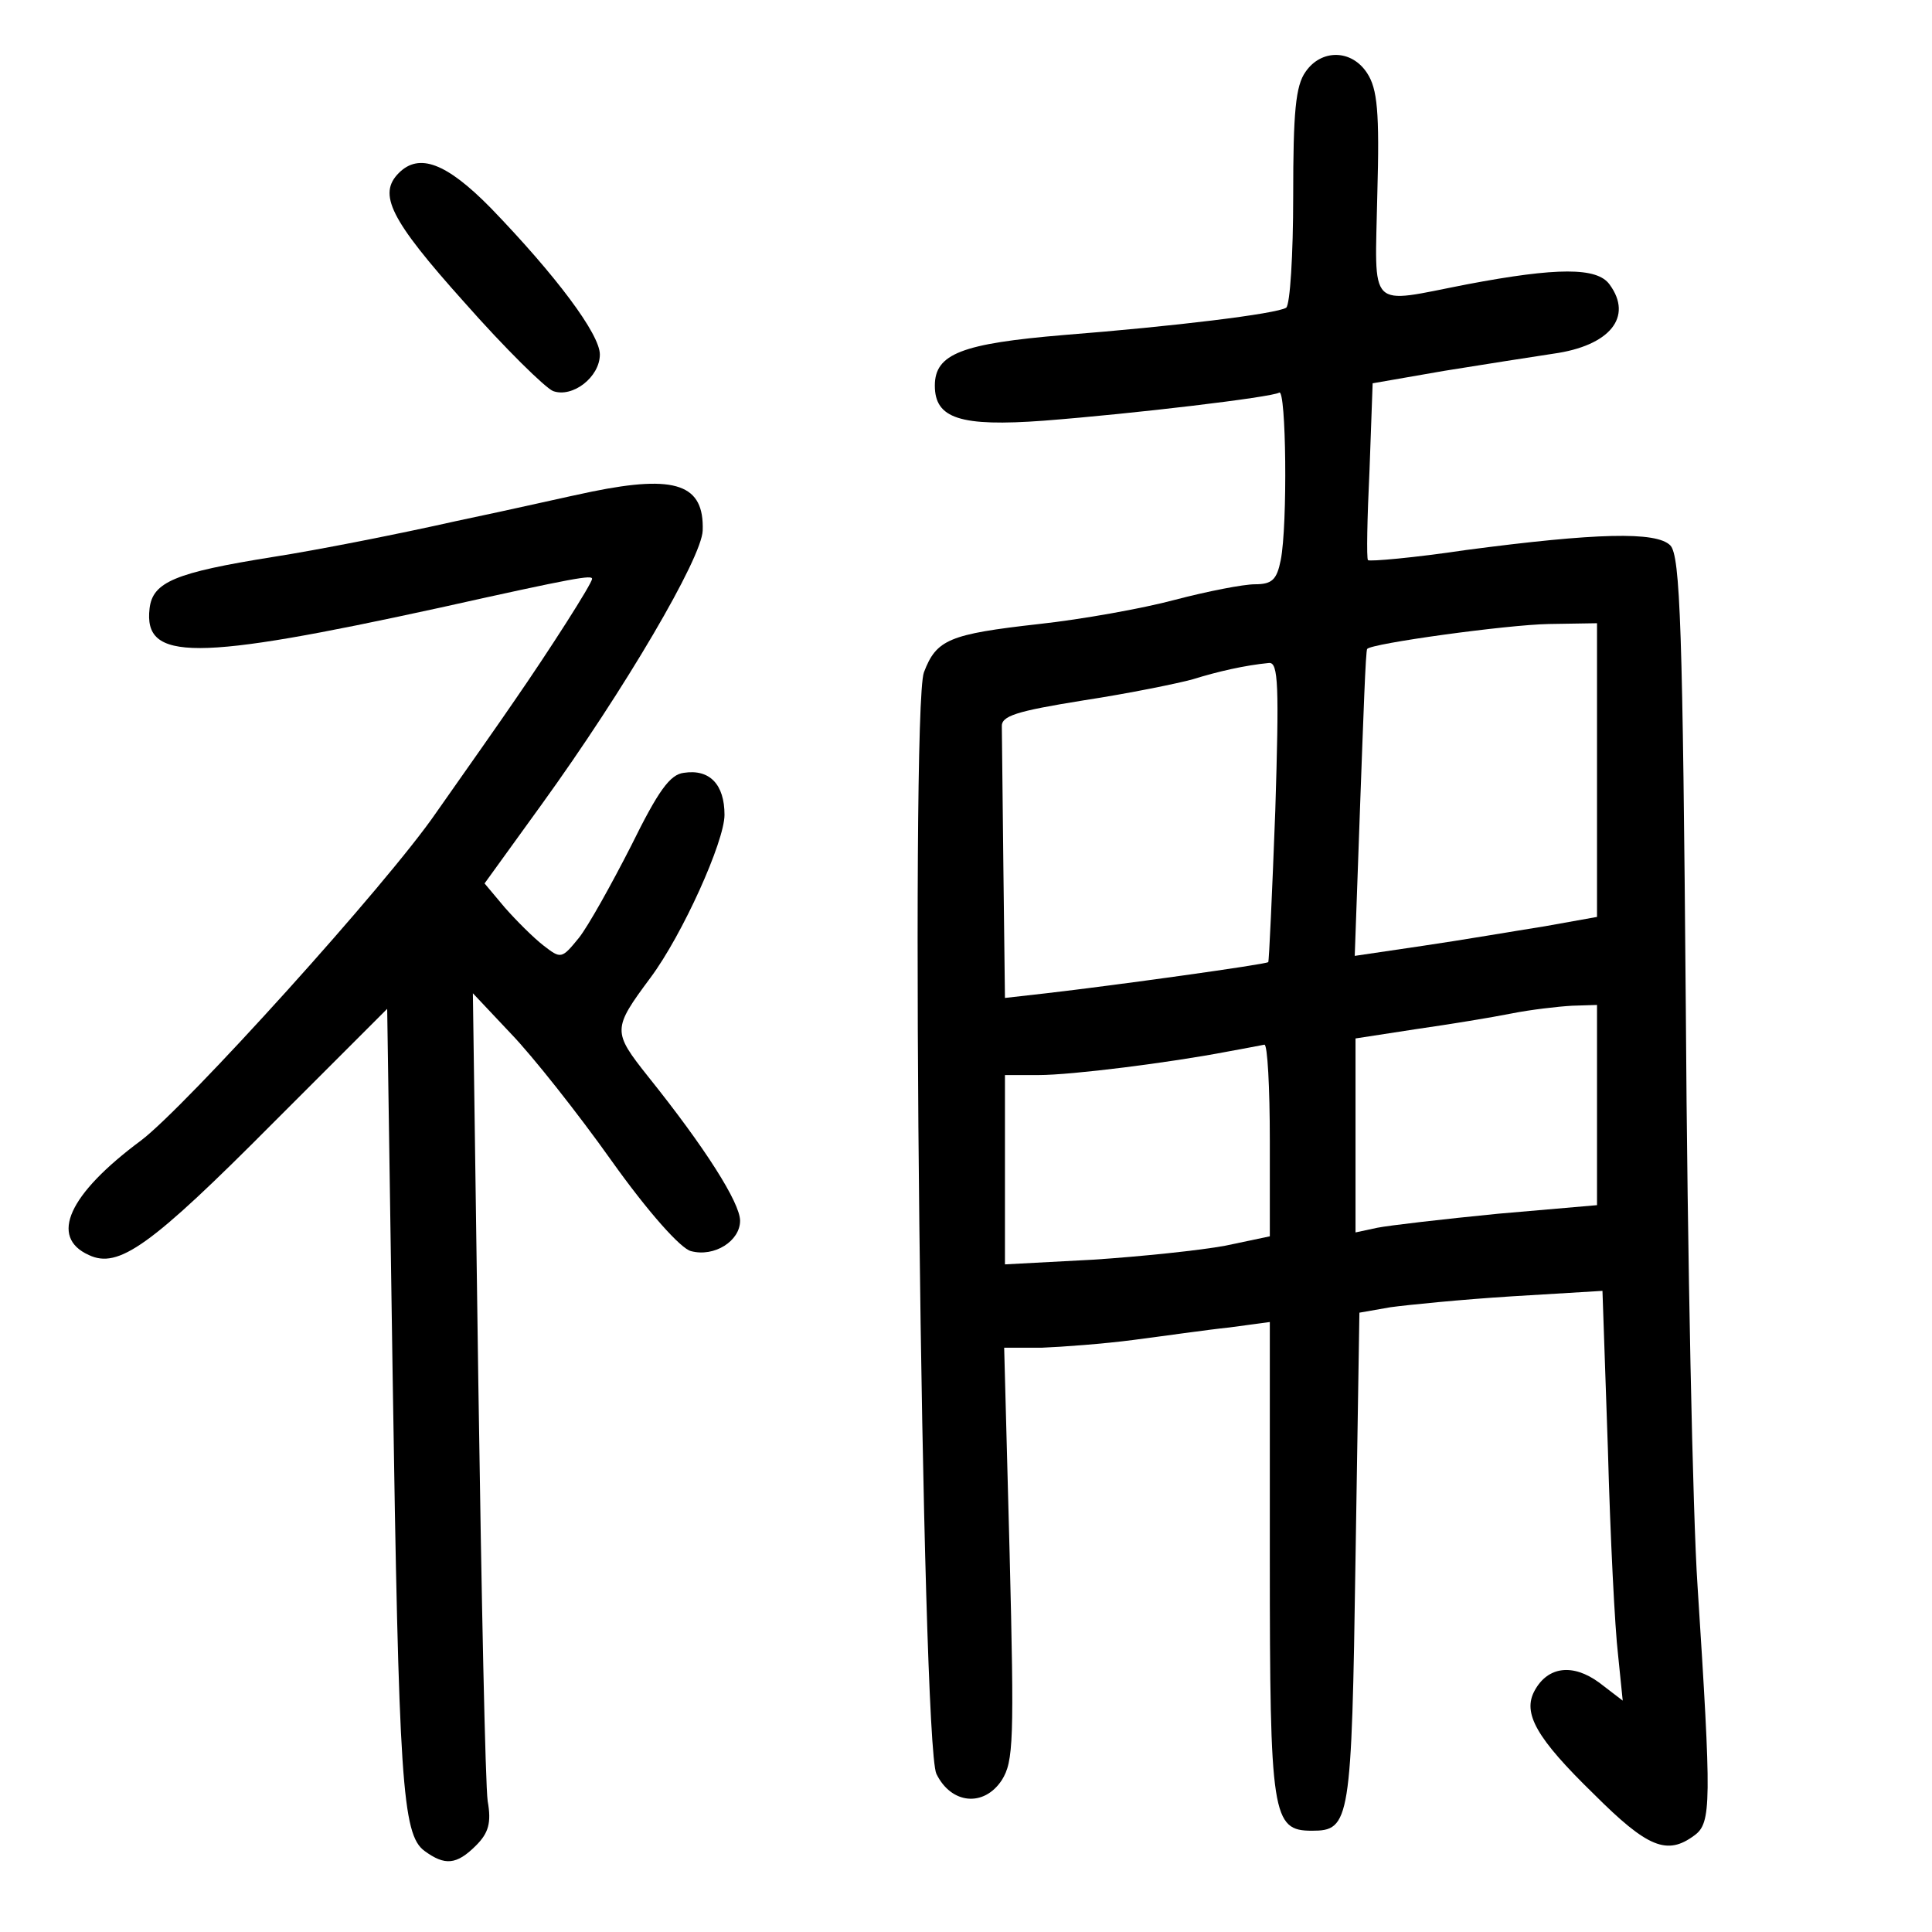 <?xml version="1.0" standalone="no"?>
<!DOCTYPE svg PUBLIC "-//W3C//DTD SVG 20010904//EN"
 "http://www.w3.org/TR/2001/REC-SVG-20010904/DTD/svg10.dtd">
<svg version="1.0" xmlns="http://www.w3.org/2000/svg"
 width="248pt" height="248pt" viewBox="0 0 248 248"
 preserveAspectRatio="xMidYMid meet">
<g transform="translate(0,248) scale(0.1,-0.1)"
fill="#000000" stroke="none">
<path d="M1676 2388 c-13 -18 -16 -52 -16 -160 0 -75 -4 -139 -9 -143 -13 -8
-145 -24 -285 -35 -131 -11 -166 -24 -166 -65 0 -42 32 -53 140 -45 116 9 292
30 302 36 9 6 11 -170 2 -215 -5 -25 -11 -31 -33 -31 -15 0 -61 -9 -103 -20
-41 -11 -119 -25 -174 -31 -116 -13 -132 -20 -148 -62 -18 -48 -3 -1374 16
-1414 19 -39 61 -43 84 -8 15 24 16 50 10 291 l-7 264 48 0 c26 1 80 5 118 10
39 5 94 13 123 16 l52 7 0 -304 c0 -330 3 -349 54 -349 49 0 51 11 56 349 l5
316 40 7 c22 3 92 10 156 14 l116 7 7 -204 c3 -112 9 -230 13 -263 l6 -59 -30
23 c-34 25 -66 21 -83 -10 -16 -29 2 -61 76 -133 69 -69 94 -79 129 -53 22 16
22 41 4 321 -6 88 -13 421 -15 740 -4 487 -7 582 -20 595 -18 18 -95 16 -262
-6 -67 -10 -124 -15 -126 -13 -2 2 -1 54 2 116 l4 111 92 16 c50 8 113 18 140
22 72 10 103 47 72 89 -16 22 -67 22 -183 0 -129 -25 -118 -36 -115 116 3 106
0 135 -13 155 -20 31 -59 31 -79 2z m374 -896 l0 -189 -67 -12 c-38 -6 -108
-18 -156 -25 l-88 -13 7 196 c4 108 7 197 9 198 5 7 179 31 233 32 l62 1 0
-188z m-413 -53 c-4 -106 -8 -193 -9 -194 -3 -3 -198 -30 -285 -40 l-53 -6 -2
166 c-1 91 -2 173 -2 182 -1 14 18 20 105 34 59 9 122 22 140 27 32 10 67 18
98 21 12 1 13 -29 8 -190z m413 -377 l0 -129 -127 -11 c-71 -7 -140 -15 -155
-18 l-28 -6 0 124 0 125 78 12 c42 6 97 15 122 20 25 5 60 9 78 10 l32 1 0
-128z m-420 -46 l0 -123 -57 -12 c-32 -6 -109 -14 -170 -18 l-113 -6 0 121 0
122 43 0 c43 0 169 16 242 30 22 4 43 8 48 9 4 1 7 -55 7 -123z"/>
<path d="M512 2258 c-27 -27 -12 -59 84 -166 52 -59 104 -110 114 -114 25 -9
60 18 60 47 0 26 -56 101 -140 188 -57 58 -92 71 -118 45z"/>
<path d="M760 1849 c-25 -5 -103 -23 -175 -38 -71 -16 -177 -37 -235 -46 -125
-20 -154 -32 -158 -66 -8 -68 57 -68 373 1 175 39 195 42 195 37 0 -6 -55 -92
-100 -157 -17 -25 -62 -89 -100 -143 -63 -92 -322 -378 -379 -421 -93 -69
-118 -124 -67 -147 38 -18 79 11 237 170 l146 146 7 -470 c8 -521 12 -590 41
-611 26 -19 41 -18 66 7 16 16 20 29 15 57 -3 21 -8 262 -12 537 l-7 500 49
-52 c27 -28 85 -101 129 -163 47 -66 89 -113 102 -116 30 -8 63 13 63 39 0 23
-45 94 -118 185 -46 58 -46 61 3 127 41 55 95 175 95 209 0 39 -19 59 -52 54
-18 -2 -33 -23 -68 -94 -25 -49 -55 -103 -67 -118 -22 -27 -23 -27 -45 -10
-13 10 -35 32 -50 49 l-26 31 73 101 c107 148 206 317 207 352 2 59 -34 72
-142 50z"/>
</g>
</svg>
